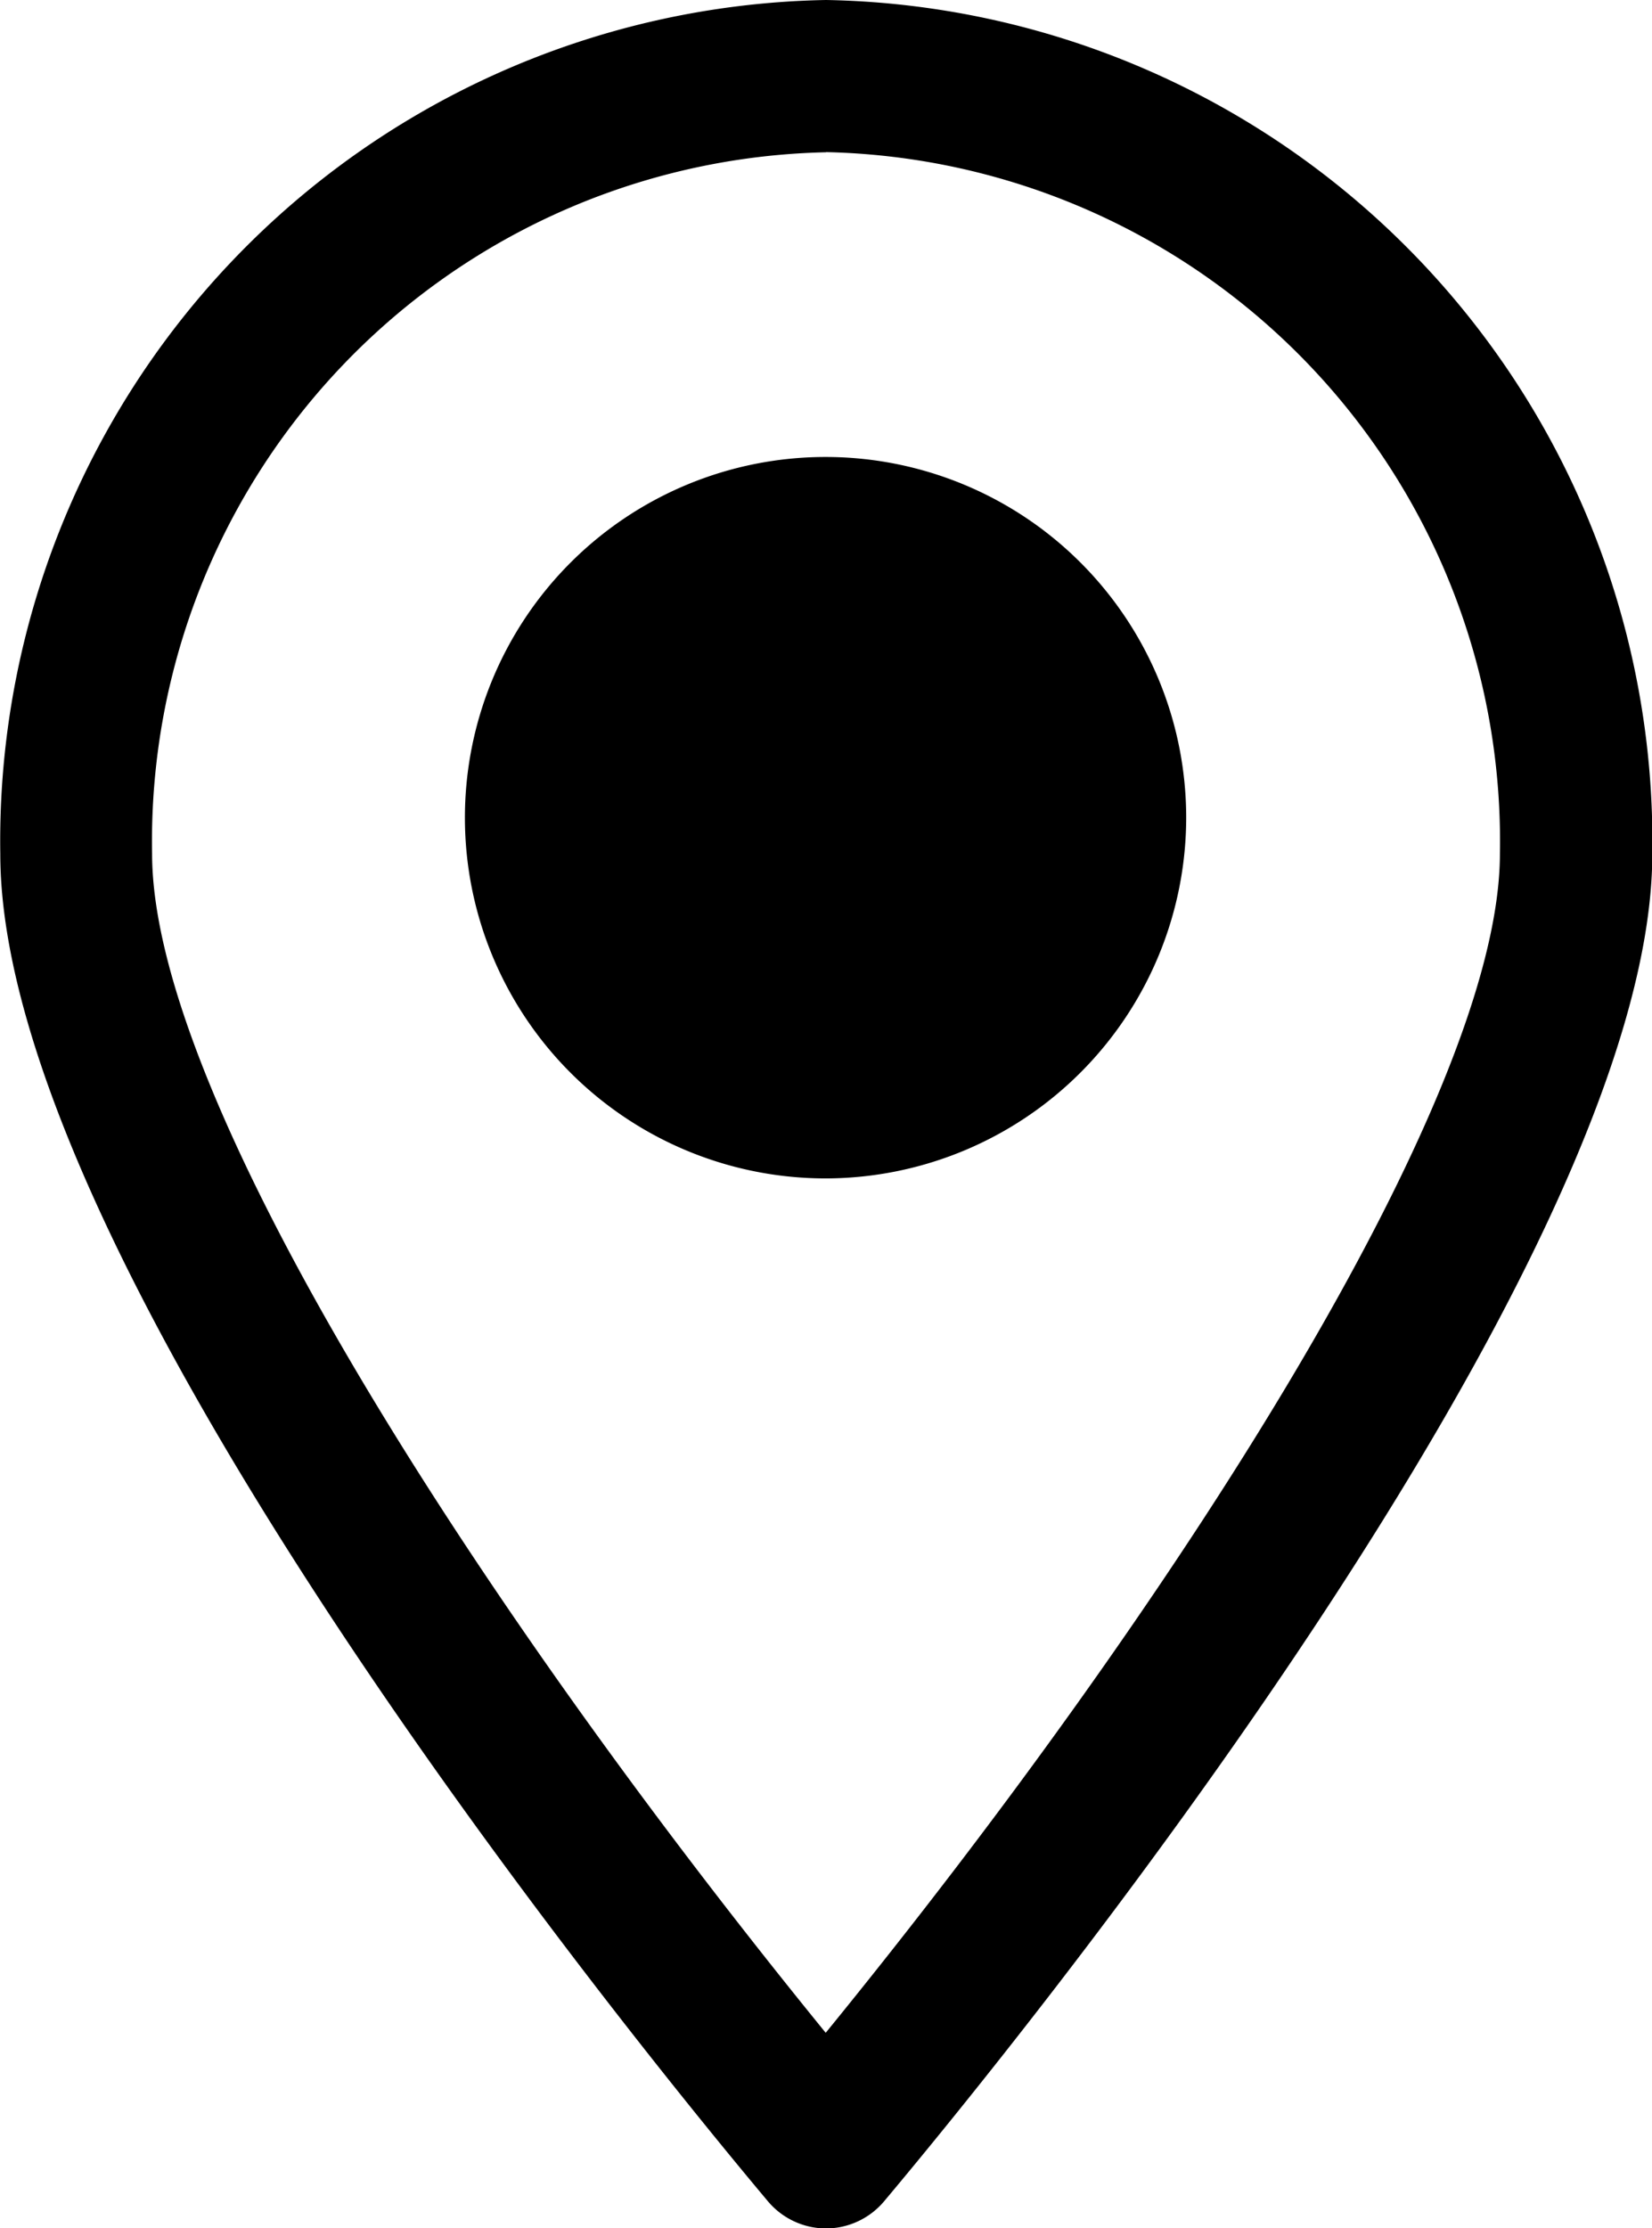 <svg xmlns="http://www.w3.org/2000/svg" viewBox="0 0 11.122 14.999"><path class="cls-1" d="M7.5,15a.513.513,0,0,1-.392-.184c-.863-1.028-5.167-6.3-5.167-9.068A5.662,5.662,0,0,1,7.5,0a5.665,5.665,0,0,1,5.563,5.747c0,2.761-4.307,8.04-5.17,9.068A.513.513,0,0,1,7.5,15Zm0-13.975A4.638,4.638,0,0,0,2.963,5.747c0,1.657,2.218,5.091,4.535,7.936,2.319-2.845,4.539-6.281,4.539-7.936A4.639,4.639,0,0,0,7.5,1.024Z" transform="translate(-1.939)"/><path class="cls-1" d="M7.5,3.332A2.172,2.172,0,1,0,9.669,5.5,2.174,2.174,0,0,0,7.5,3.332Z" transform="translate(-1.939)"/><path class="cls-1" d="M7.5,7.932A2.428,2.428,0,1,1,9.925,5.5,2.431,2.431,0,0,1,7.5,7.932Zm0-4.343A1.916,1.916,0,1,0,9.413,5.5,1.915,1.915,0,0,0,7.5,3.589Z" transform="translate(-1.939)"/></svg>